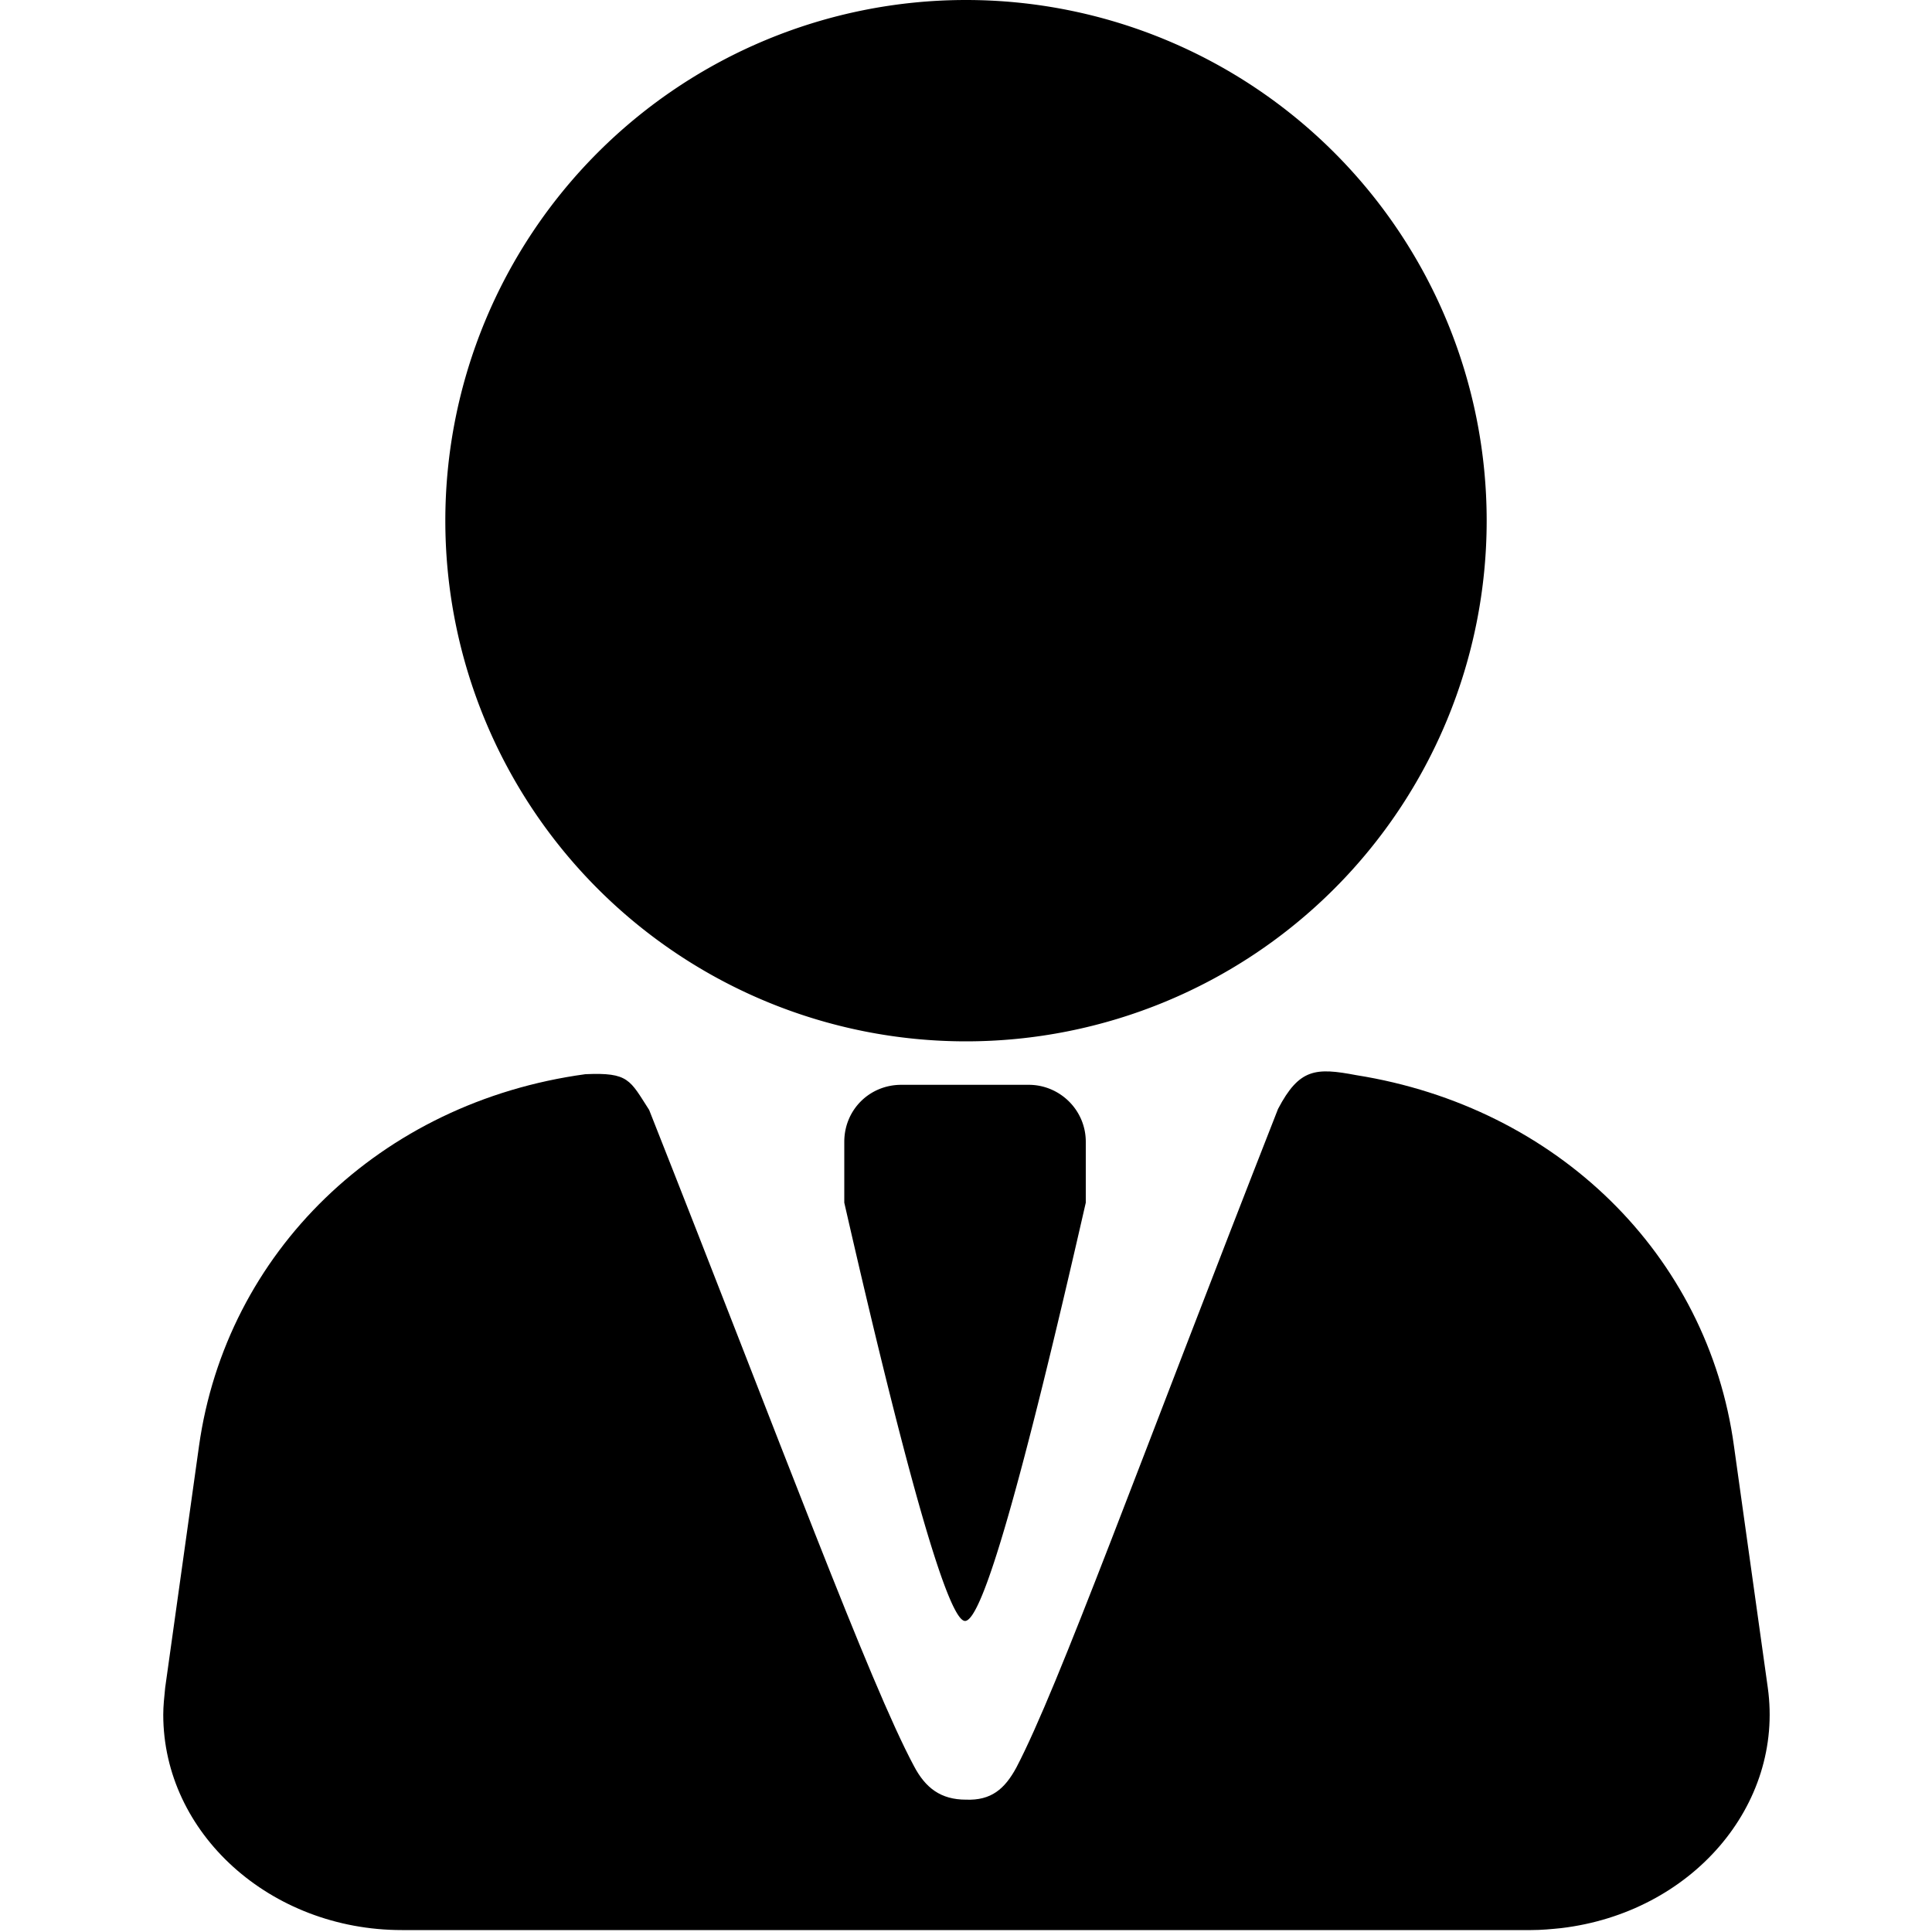 <?xml version="1.0" standalone="no"?><!DOCTYPE svg PUBLIC "-//W3C//DTD SVG 1.1//EN" "http://www.w3.org/Graphics/SVG/1.1/DTD/svg11.dtd"><svg t="1611565680349" class="icon" viewBox="0 0 1024 1024" version="1.1" xmlns="http://www.w3.org/2000/svg" p-id="1402" xmlns:xlink="http://www.w3.org/1999/xlink" width="200" height="200"><defs><style type="text/css"></style></defs><path d="M344.064 588.288C414.72 766.976 460.8 891.904 484.352 935.936c6.144 11.776 14.336 17.92 27.648 17.92 13.312 0.512 20.48-5.632 26.624-16.896 22.528-43.008 65.024-161.28 138.752-349.184 11.264-21.504 19.968-22.016 41.472-17.92 106.496 16.896 186.368 95.232 200.192 196.608l17.92 128c8.704 62.464-40.448 119.296-109.568 127.488-5.12 0.512-10.24 1.024-15.872 1.024H212.992c-69.632 0-126.464-51.2-126.464-114.176 0-4.608 0.512-9.216 1.024-14.336l17.92-128c14.336-102.4 95.744-182.272 204.8-197.12 23.04-1.024 23.552 3.072 33.792 18.944z" p-id="1403"></path><path d="M477.696 574.976h67.584c16.384 0 30.208 13.312 30.208 30.208v32.256c-33.792 147.968-54.784 221.696-64 221.696-8.704 0-30.208-73.728-64-221.696v-32.256c0-16.896 13.312-30.208 30.208-30.208zM236.032 275.968a275.968 275.968 0 1 0 551.936 0 275.968 275.968 0 1 0-551.936 0z" p-id="1404"></path></svg>